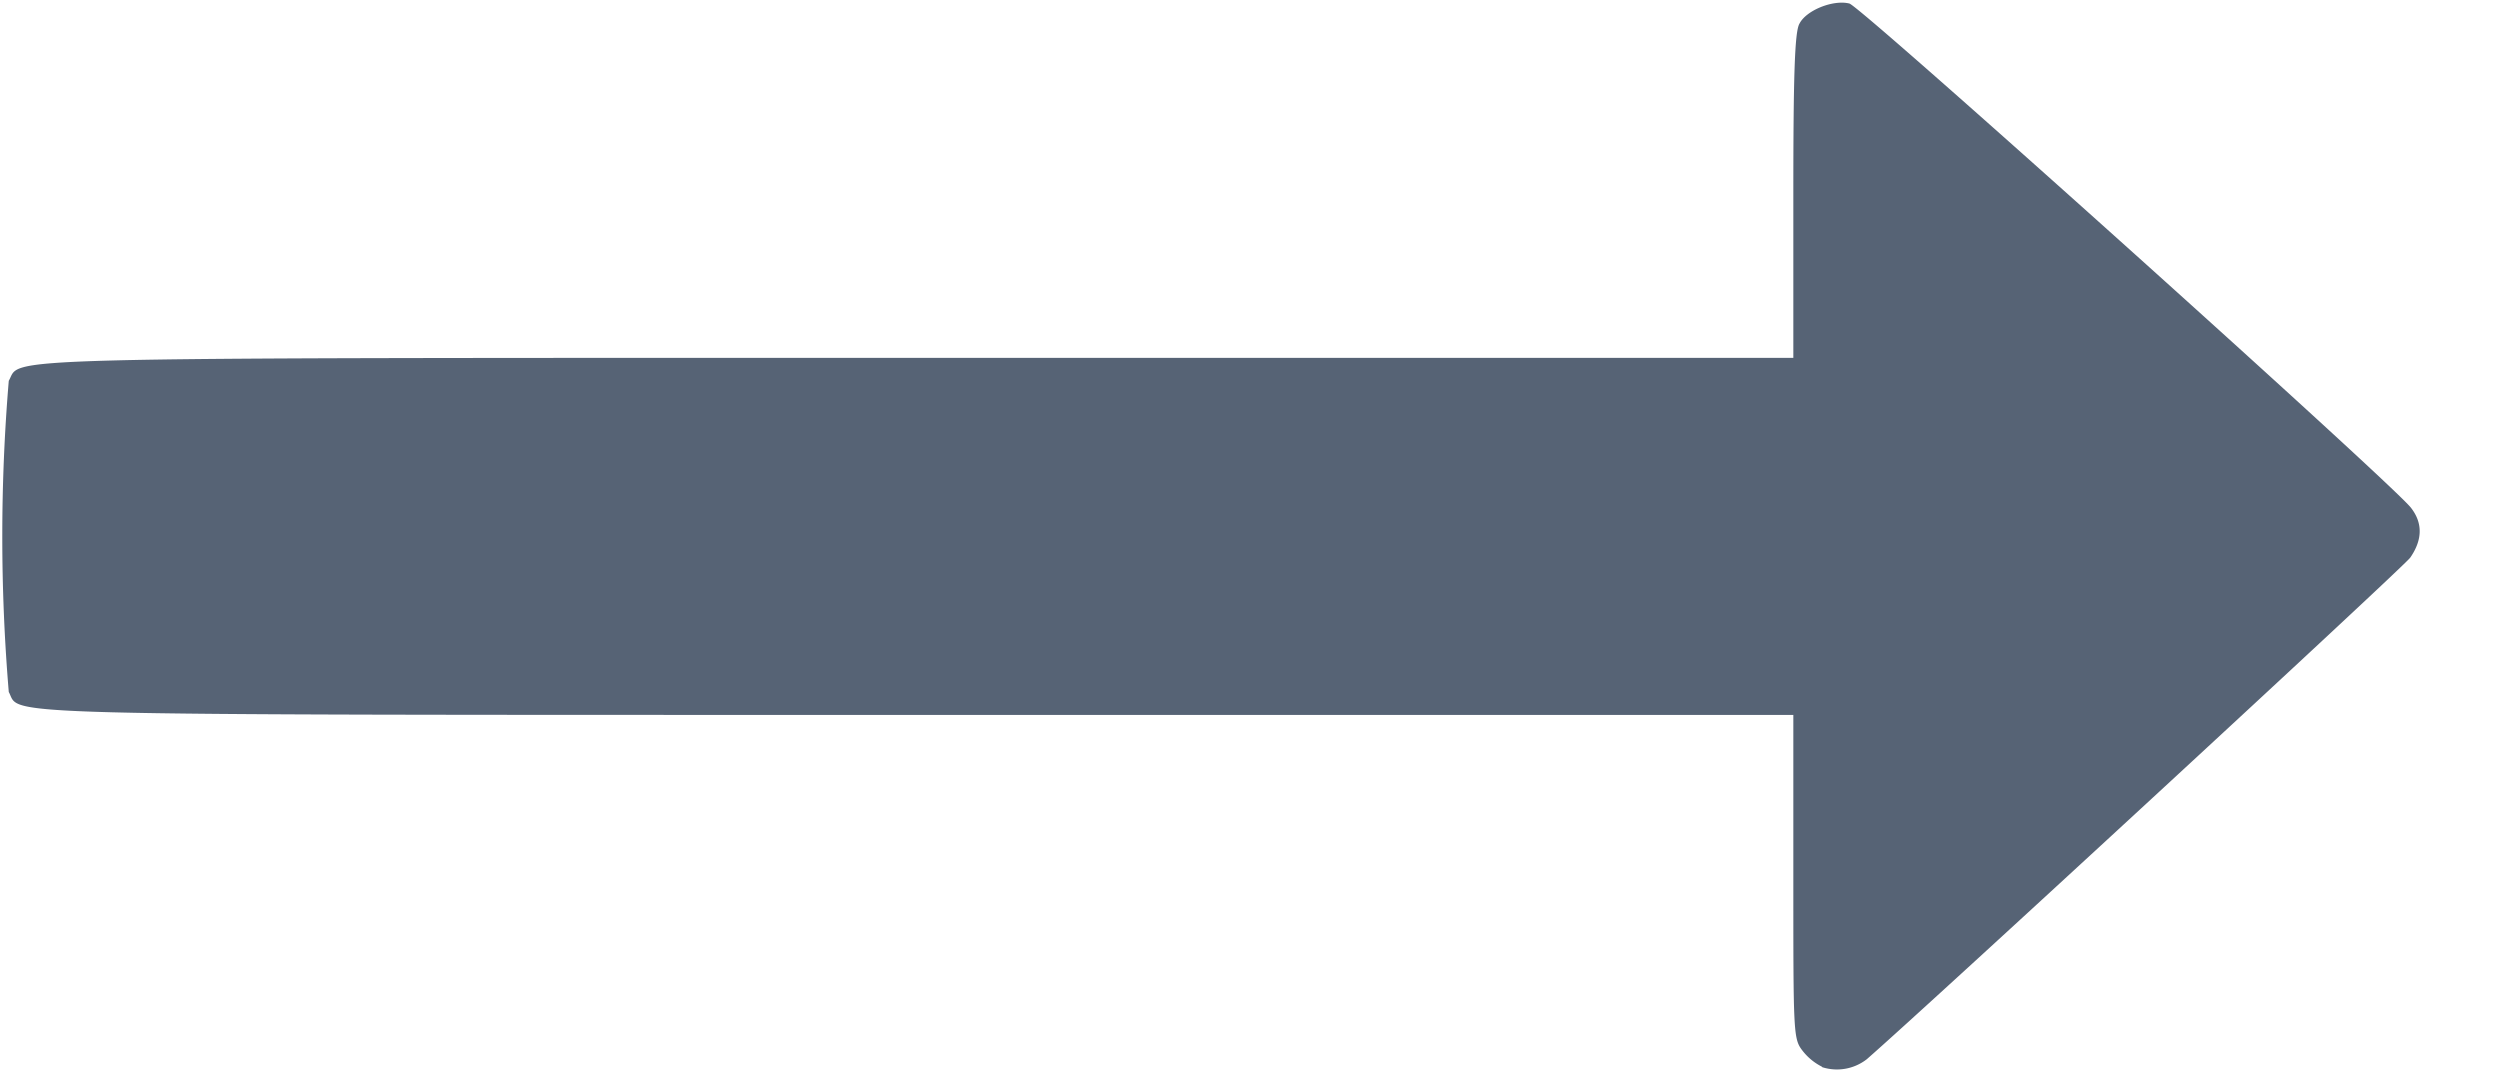 <svg height="6" viewBox="0 0 3.704 1.587" width="14" xmlns="http://www.w3.org/2000/svg"><svg height="6" width="14"><path d="M2.699 1.58a.084.084 0 0 1-.028-.023c-.014-.018-.014-.023-.014-.258v-.24H1.355c-1.4 0-1.323.001-1.342-.034a2.77 2.77 0 0 1 0-.461C.033.529-.044.53 1.355.53h1.302V.29c0-.177.002-.243.009-.255.01-.02.05-.036.074-.03.016.003.803.71.832.747.018.023.017.048-.001.074-.011.015-.71.66-.805.743a.072.072 0 0 1-.066.012z" fill="#566375"/></svg></svg>